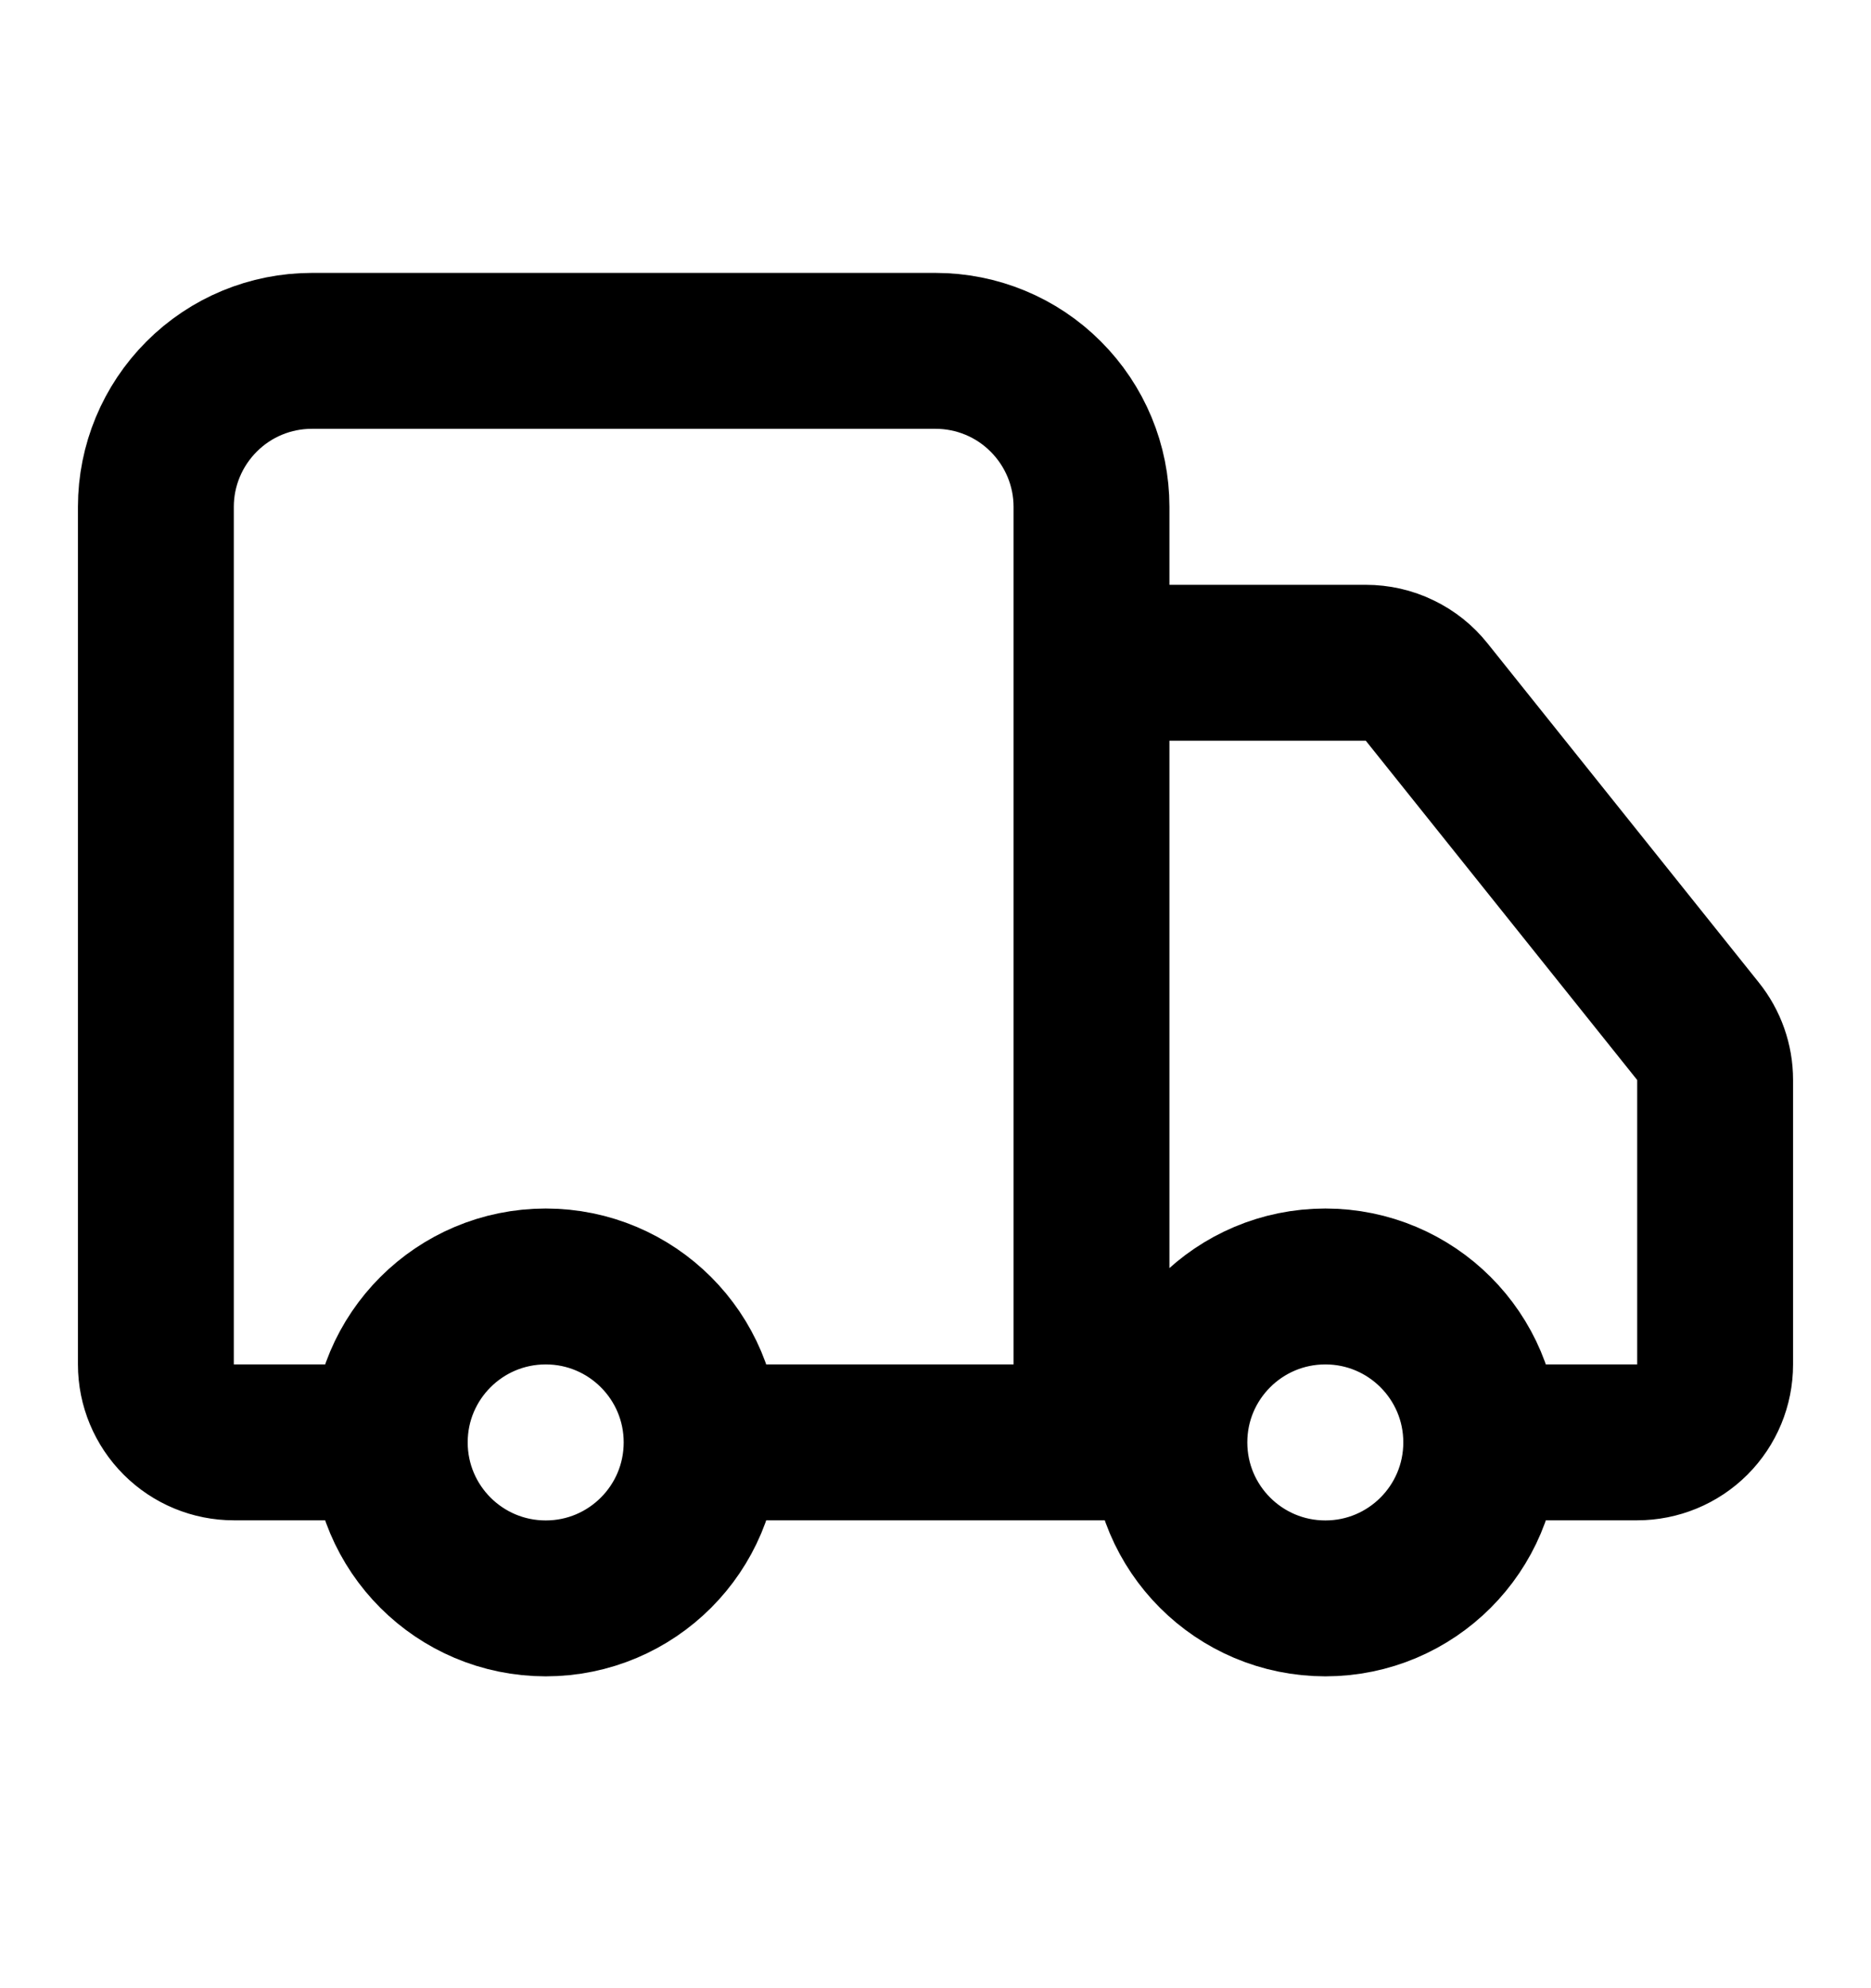 <svg width="16" height="17" viewBox="0 0 16 17" fill="none" xmlns="http://www.w3.org/2000/svg">
<path d="M9.334 12.333V4.333C9.334 3.98 9.193 3.641 8.943 3.391C8.693 3.14 8.354 3 8 3H2.667C2.313 3 1.974 3.14 1.724 3.391C1.474 3.641 1.333 3.98 1.333 4.333V11.667C1.333 11.844 1.404 12.013 1.529 12.138C1.654 12.263 1.823 12.333 2 12.333H3.333M3.333 12.333C3.333 13.07 3.93 13.667 4.667 13.667C5.403 13.667 6 13.07 6 12.333M3.333 12.333C3.333 11.597 3.93 11 4.667 11C5.403 11 6 11.597 6 12.333M10 12.333H6M10 12.333C10 13.07 10.597 13.667 11.334 13.667C12.07 13.667 12.667 13.07 12.667 12.333M10 12.333C10 11.597 10.597 11 11.334 11C12.07 11 12.667 11.597 12.667 12.333M12.667 12.333H14C14.177 12.333 14.347 12.263 14.472 12.138C14.597 12.013 14.667 11.844 14.667 11.667V9.233C14.667 9.082 14.615 8.935 14.52 8.817L12.2 5.917C12.138 5.839 12.059 5.776 11.969 5.733C11.879 5.689 11.78 5.667 11.68 5.667H9.334" stroke="black" stroke-width="1.333" stroke-linecap="round" stroke-linejoin="round"/>
</svg>

